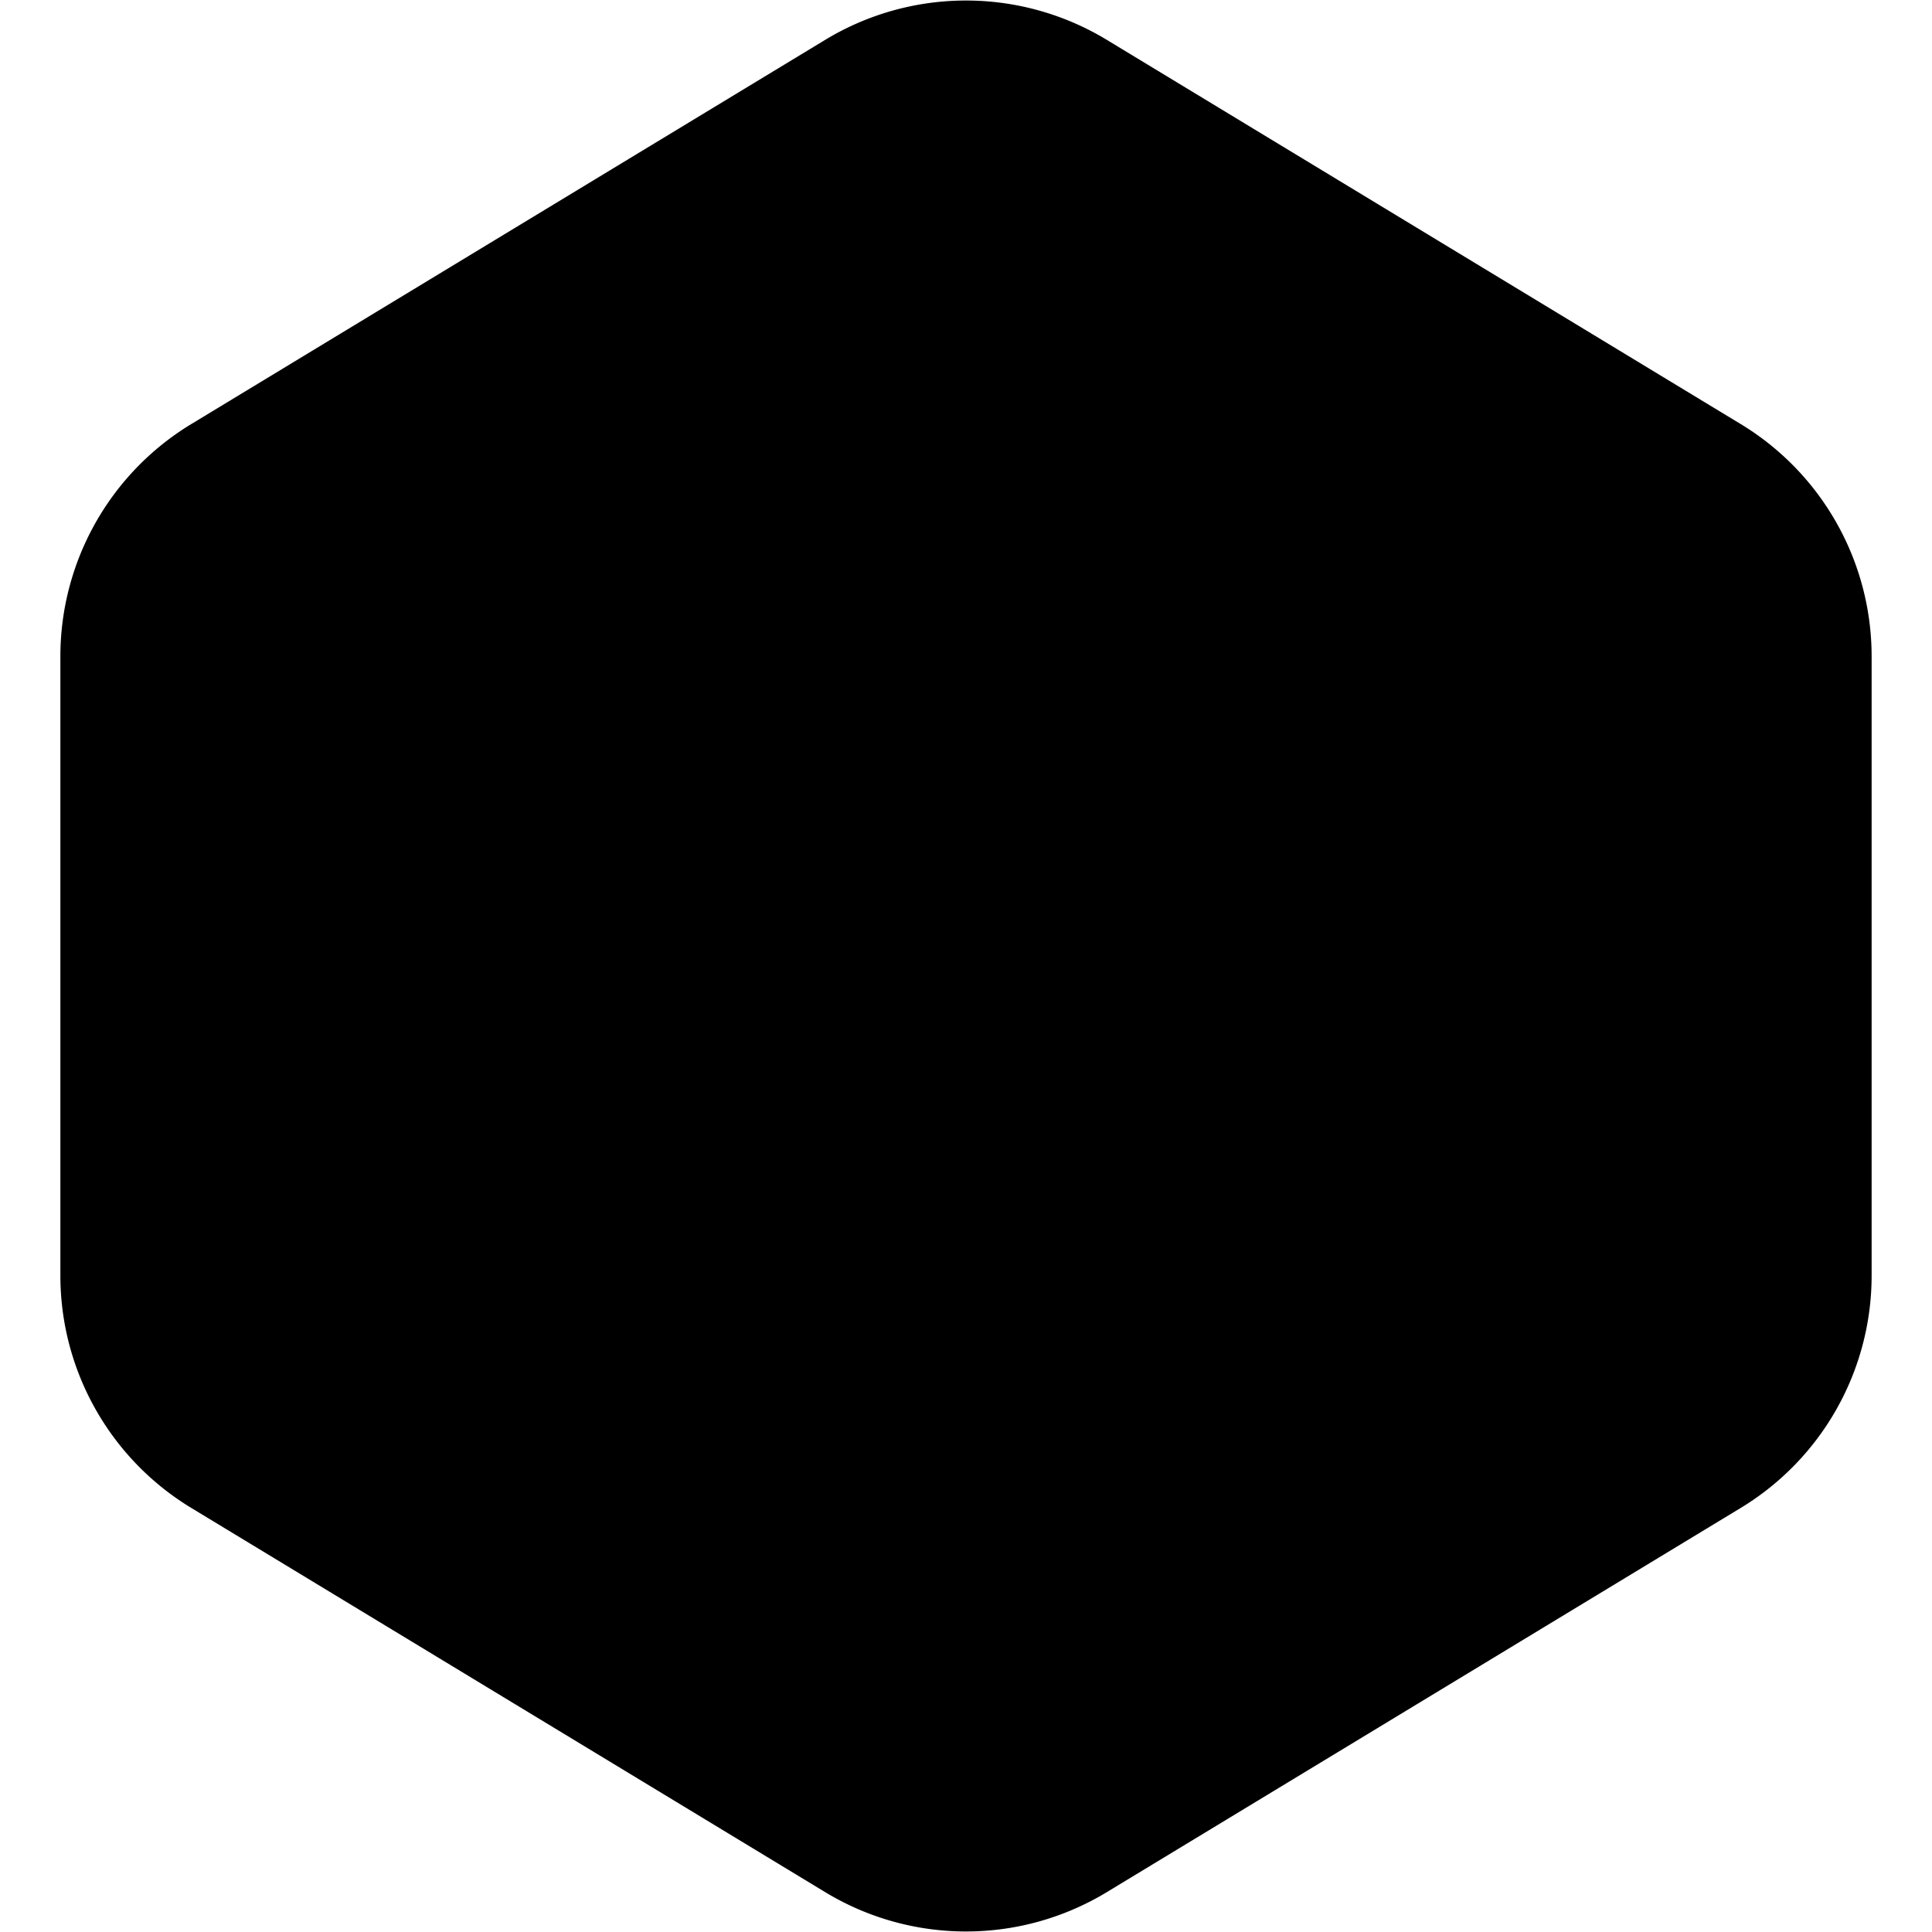 <!DOCTYPE svg PUBLIC "-//W3C//DTD SVG 1.1//EN" "http://www.w3.org/Graphics/SVG/1.1/DTD/svg11.dtd">

<!-- Uploaded to: SVG Repo, www.svgrepo.com, Transformed by: SVG Repo Mixer Tools -->
<svg width="800px" height="800px" viewBox="-40 -40 480.00 480.00" fill="none" xmlns="http://www.w3.org/2000/svg">

<g id="SVGRepo_bgCarrier" stroke-width="0">

<path transform="translate(-40, -40), scale(30)" fill="hsl(221, 50%, 90%)" d="M9.166.33a2.25 2.25 0 00-2.332 0l-5.25 3.182A2.25 2.25 0 00.5 5.436v5.128a2.25 2.25 0 001.084 1.924l5.25 3.182a2.25 2.25 0 002.332 0l5.25-3.182a2.25 2.25 0 001.084-1.924V5.436a2.25 2.25 0 00-1.084-1.924L9.166.33z" strokewidth="0"/>

</g>

<g id="SVGRepo_tracerCarrier" stroke-linecap="round" stroke-linejoin="round"/>

<g id="SVGRepo_iconCarrier"> <path d="M105 179C93.001 127 105.033 79 151.001 65M145 53C286 26 313.999 145 286 202" stroke="#000000" stroke-opacity="0.9" stroke-width="10" stroke-linecap="round" stroke-linejoin="round"/> <path d="M129 150C144.866 144.478 173.622 132.155 178 112" stroke="#000000" stroke-opacity="0.9" stroke-width="14" stroke-linecap="round" stroke-linejoin="round"/> <path d="M178 118C190.88 134.181 225.474 147.734 254 150" stroke="#000000" stroke-opacity="0.9" stroke-width="14" stroke-linecap="round" stroke-linejoin="round"/> <path d="M123.243 175.251C115.347 176.443 112.485 182.173 112.485 191.266C112.485 197.328 117.7 202.337 128.132 206.292C139.91 300.986 261.78 300.986 269.11 198.664C278.728 191.529 283.537 186.375 283.537 183.201C283.537 177.37 281.787 173.26 272.723 169.699" stroke="#000000" stroke-opacity="0.9" stroke-width="16" stroke-linecap="round" stroke-linejoin="round"/> <path d="M143.5 168.467C154.5 162.5 224.382 161.5 230 161.5C307.5 155 205.333 258.5 205.333 168.467" stroke="#000000" stroke-opacity="0.9" stroke-width="16" stroke-linecap="round" stroke-linejoin="round"/> <path d="M139.394 172.57C144.854 222.57 195.455 209.938 195.455 161.75" stroke="#000000" stroke-opacity="0.9" stroke-width="16" stroke-linecap="round" stroke-linejoin="round"/> <path d="M202.061 237.32C193.853 238.261 185.976 237.11 178.516 235.467" stroke="#000000" stroke-opacity="0.9" stroke-width="16" stroke-linecap="round" stroke-linejoin="round"/> <path d="M67.416 344.158C64.906 347.794 65.819 352.776 69.455 355.286C73.091 357.796 78.074 356.883 80.584 353.247L67.416 344.158ZM153.61 285.619L161.397 287.455C162.055 284.663 161.168 281.733 159.072 279.774C156.976 277.816 153.992 277.129 151.251 277.975L153.61 285.619ZM242.57 285.619L240.85 277.806C237.183 278.614 234.57 281.864 234.57 285.619H242.57ZM328.071 356.998C330.279 360.825 335.172 362.137 338.998 359.929C342.825 357.721 344.137 352.828 341.929 349.002L328.071 356.998ZM80.584 353.247C96.92 329.582 107.203 317.543 117.384 309.936C127.435 302.425 137.859 298.852 155.969 293.264L151.251 277.975C133.375 283.491 120.373 287.729 107.807 297.119C95.369 306.412 83.841 320.363 67.416 344.158L80.584 353.247ZM244.289 293.432C249.447 292.297 256.191 293.372 264.331 297.01C272.363 300.599 280.956 306.331 289.355 313.265C306.225 327.193 321.139 344.985 328.071 356.998L341.929 349.002C333.887 335.064 317.624 315.856 299.542 300.927C290.464 293.432 280.637 286.771 270.859 282.402C261.188 278.08 250.732 275.632 240.85 277.806L244.289 293.432ZM145.824 283.783C144.034 291.373 144.402 302.822 151.74 312.55C159.289 322.559 172.865 329 193.919 329V313C176.052 313 168.083 307.648 164.513 302.915C160.732 297.901 160.405 291.659 161.397 287.455L145.824 283.783ZM193.919 329C215.077 329 229.442 322.534 238.525 313.361C247.432 304.364 250.57 293.438 250.57 285.619H234.57C234.57 289.595 232.843 296.358 227.155 302.104C221.642 307.672 211.681 313 193.919 313V329Z" fill="#000000" fill-opacity="0.9"/> </g>

</svg>